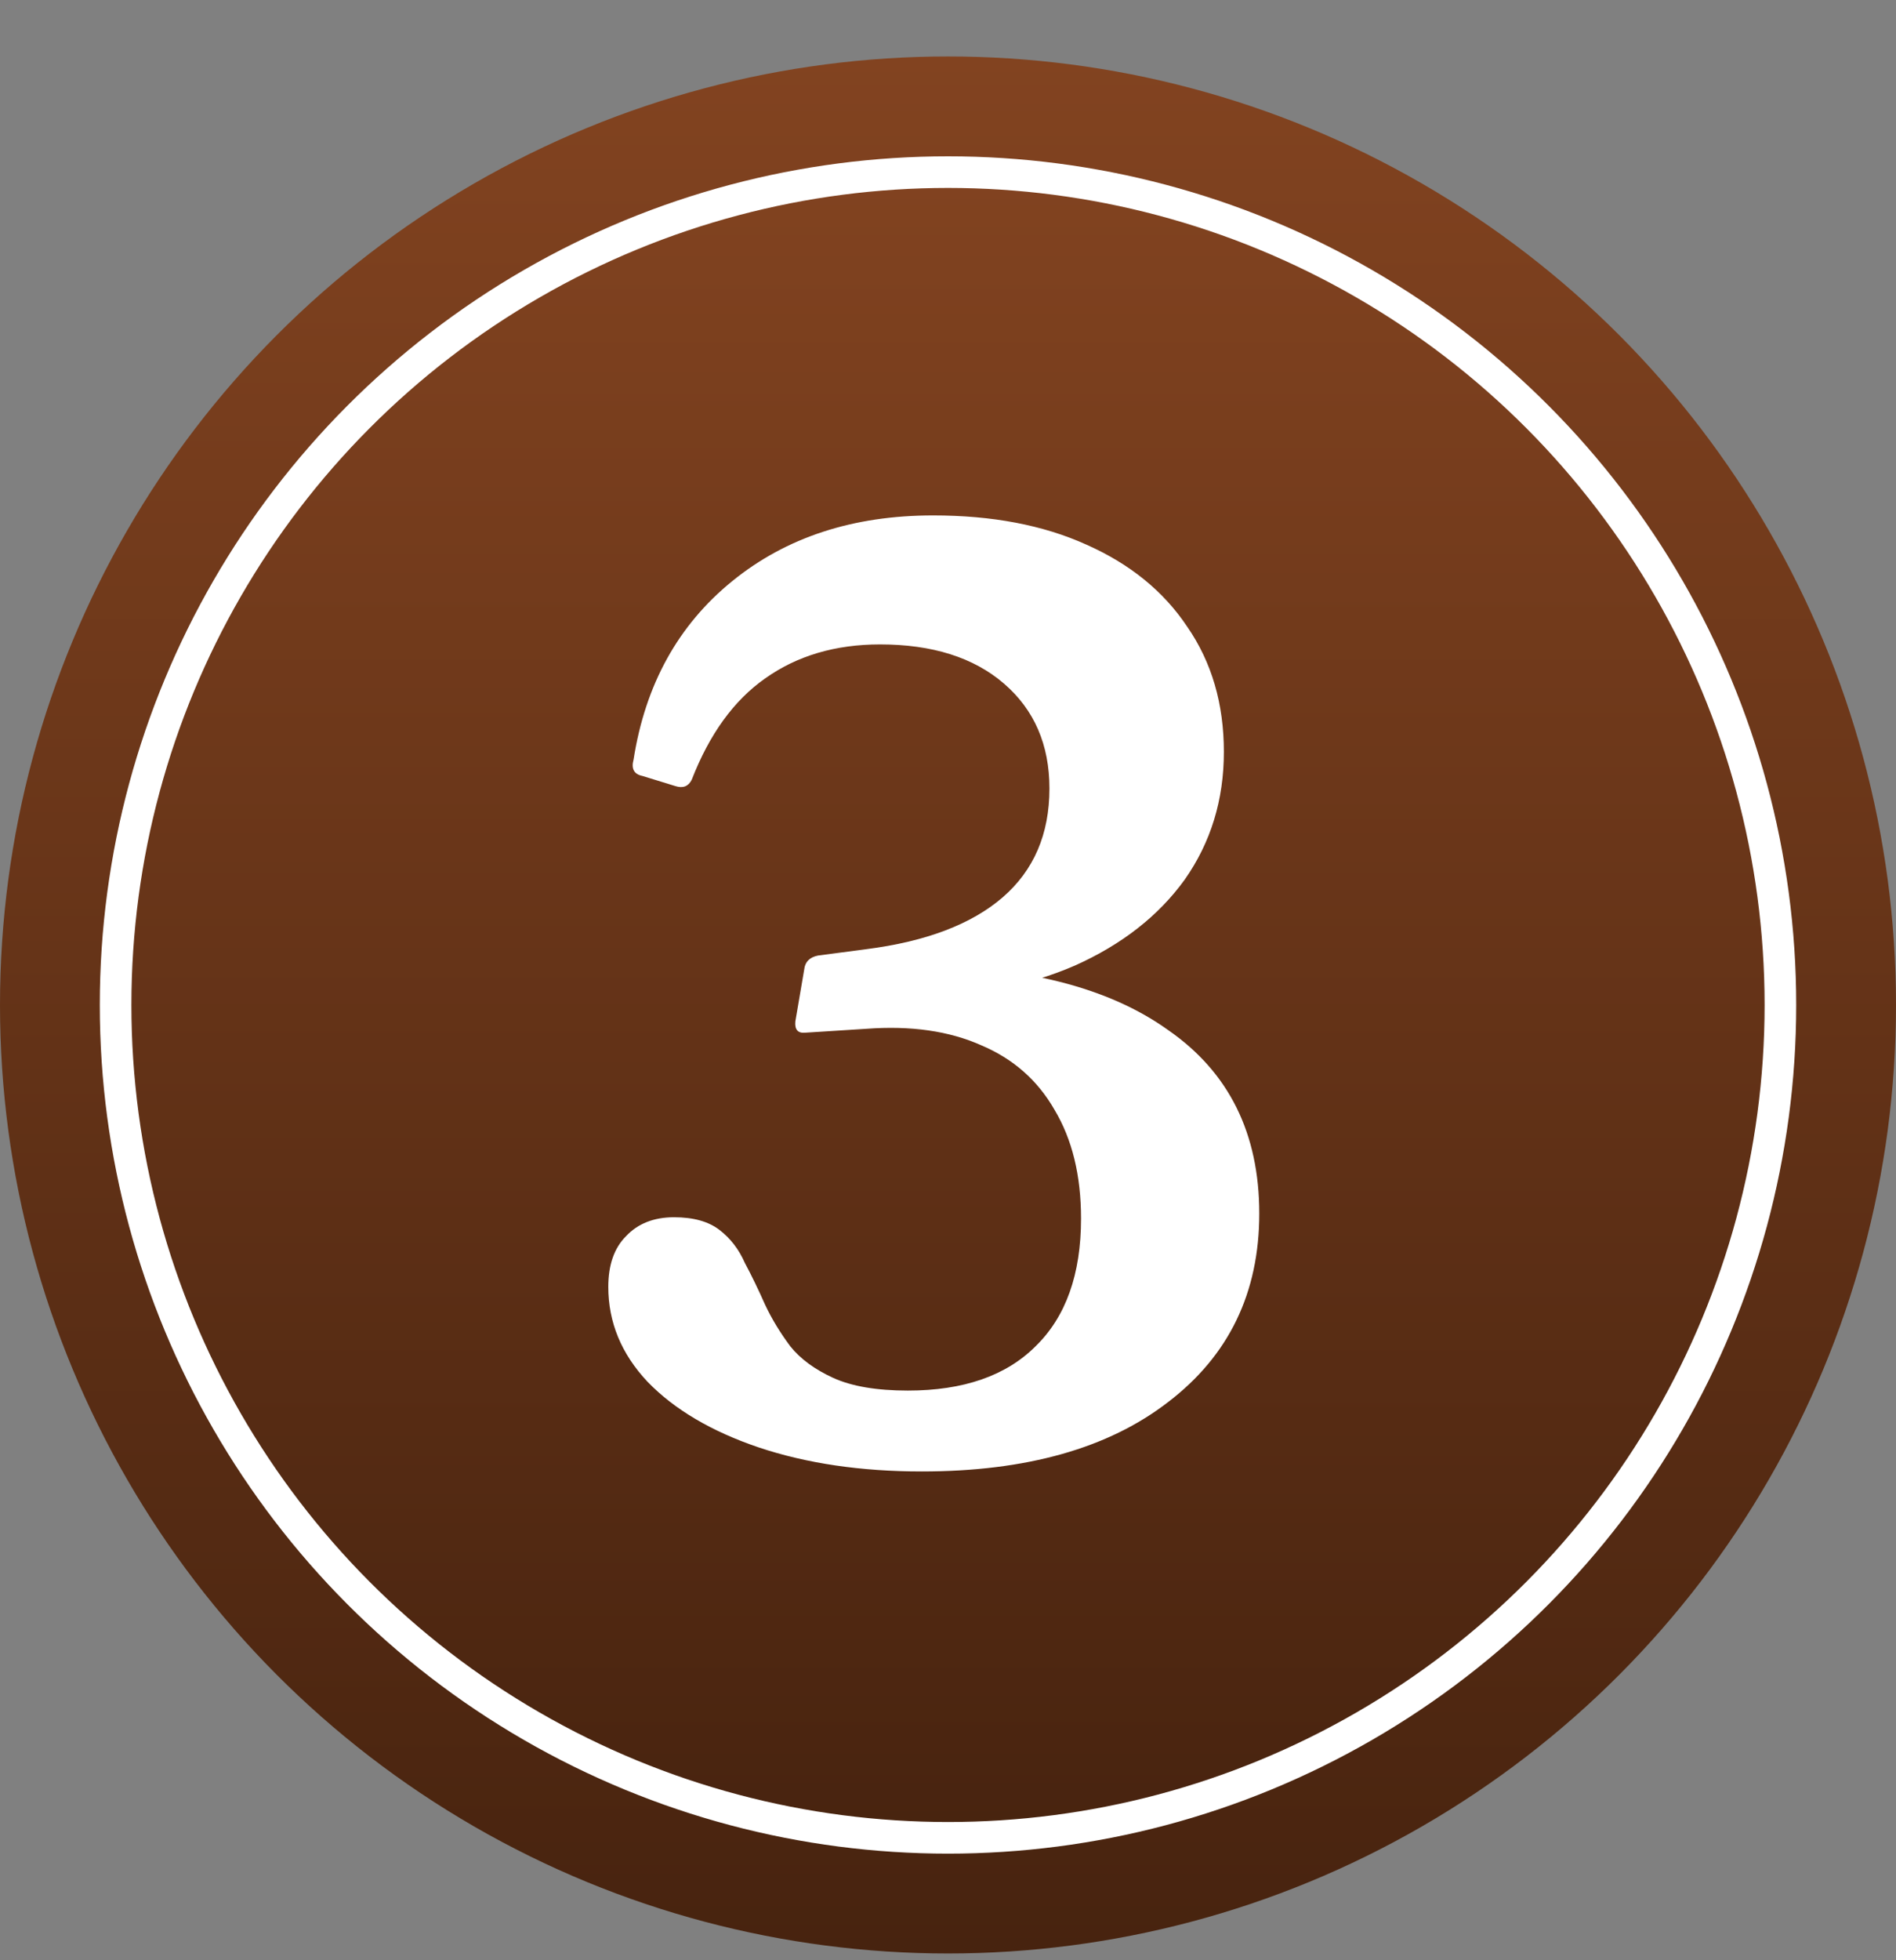 <svg width="30" height="31" viewBox="0 0 30 31" fill="none" xmlns="http://www.w3.org/2000/svg">
<rect x="0" y="0" width="30" height="31" fill="#808080" stroke="none"/>
<circle cx="15" cy="15.893" r="15" fill="url(#paint0_linear_80_83)"/>
<circle cx="15" cy="15.893" r="13.171" fill="url(#paint1_linear_80_83)" stroke="white" stroke-width="0.5"/>
<path d="M14.585 23.27C13.625 23.27 12.765 23.144 12.005 22.89C11.258 22.637 10.671 22.291 10.245 21.851C9.831 21.41 9.625 20.91 9.625 20.351C9.625 20.004 9.718 19.737 9.905 19.55C10.091 19.351 10.345 19.25 10.665 19.25C10.972 19.25 11.211 19.317 11.385 19.451C11.558 19.584 11.691 19.757 11.785 19.971C11.892 20.171 11.998 20.39 12.105 20.631C12.211 20.857 12.345 21.077 12.505 21.291C12.665 21.491 12.892 21.657 13.185 21.791C13.478 21.924 13.871 21.991 14.365 21.991C15.245 21.991 15.918 21.757 16.385 21.291C16.865 20.824 17.105 20.151 17.105 19.27C17.105 18.59 16.965 18.017 16.685 17.55C16.418 17.084 16.032 16.744 15.525 16.53C15.018 16.304 14.412 16.217 13.705 16.27L12.745 16.331C12.625 16.344 12.572 16.284 12.585 16.151L12.725 15.331C12.738 15.21 12.812 15.137 12.945 15.111L13.705 15.011C14.652 14.89 15.371 14.617 15.865 14.191C16.358 13.764 16.605 13.191 16.605 12.47C16.605 11.777 16.365 11.224 15.885 10.81C15.405 10.397 14.752 10.191 13.925 10.191C13.218 10.191 12.611 10.37 12.105 10.73C11.611 11.077 11.225 11.611 10.945 12.331C10.892 12.437 10.805 12.47 10.685 12.431L10.165 12.271C10.031 12.244 9.985 12.157 10.025 12.011C10.211 10.824 10.732 9.884 11.585 9.191C12.438 8.497 13.498 8.151 14.765 8.151C15.698 8.151 16.505 8.304 17.185 8.611C17.878 8.917 18.412 9.351 18.785 9.911C19.172 10.47 19.365 11.13 19.365 11.89C19.365 12.65 19.158 13.324 18.745 13.911C18.331 14.484 17.752 14.937 17.005 15.271C16.271 15.591 15.418 15.751 14.445 15.751V15.271C16.192 15.271 17.538 15.611 18.485 16.291C19.445 16.957 19.925 17.924 19.925 19.191C19.925 20.444 19.445 21.437 18.485 22.171C17.538 22.904 16.238 23.27 14.585 23.27Z" fill="white"/>
<defs>
<linearGradient id="paint0_linear_80_83" x1="15" y1="0.893" x2="15" y2="30.893" gradientUnits="userSpaceOnUse">
<stop stop-color="#824320"/>
<stop offset="1" stop-color="#47230F"/>
</linearGradient>
<linearGradient id="paint1_linear_80_83" x1="15" y1="2.472" x2="15" y2="29.314" gradientUnits="userSpaceOnUse">
<stop stop-color="#824320"/>
<stop offset="1" stop-color="#47230F"/>
</linearGradient>
</defs>
</svg>

